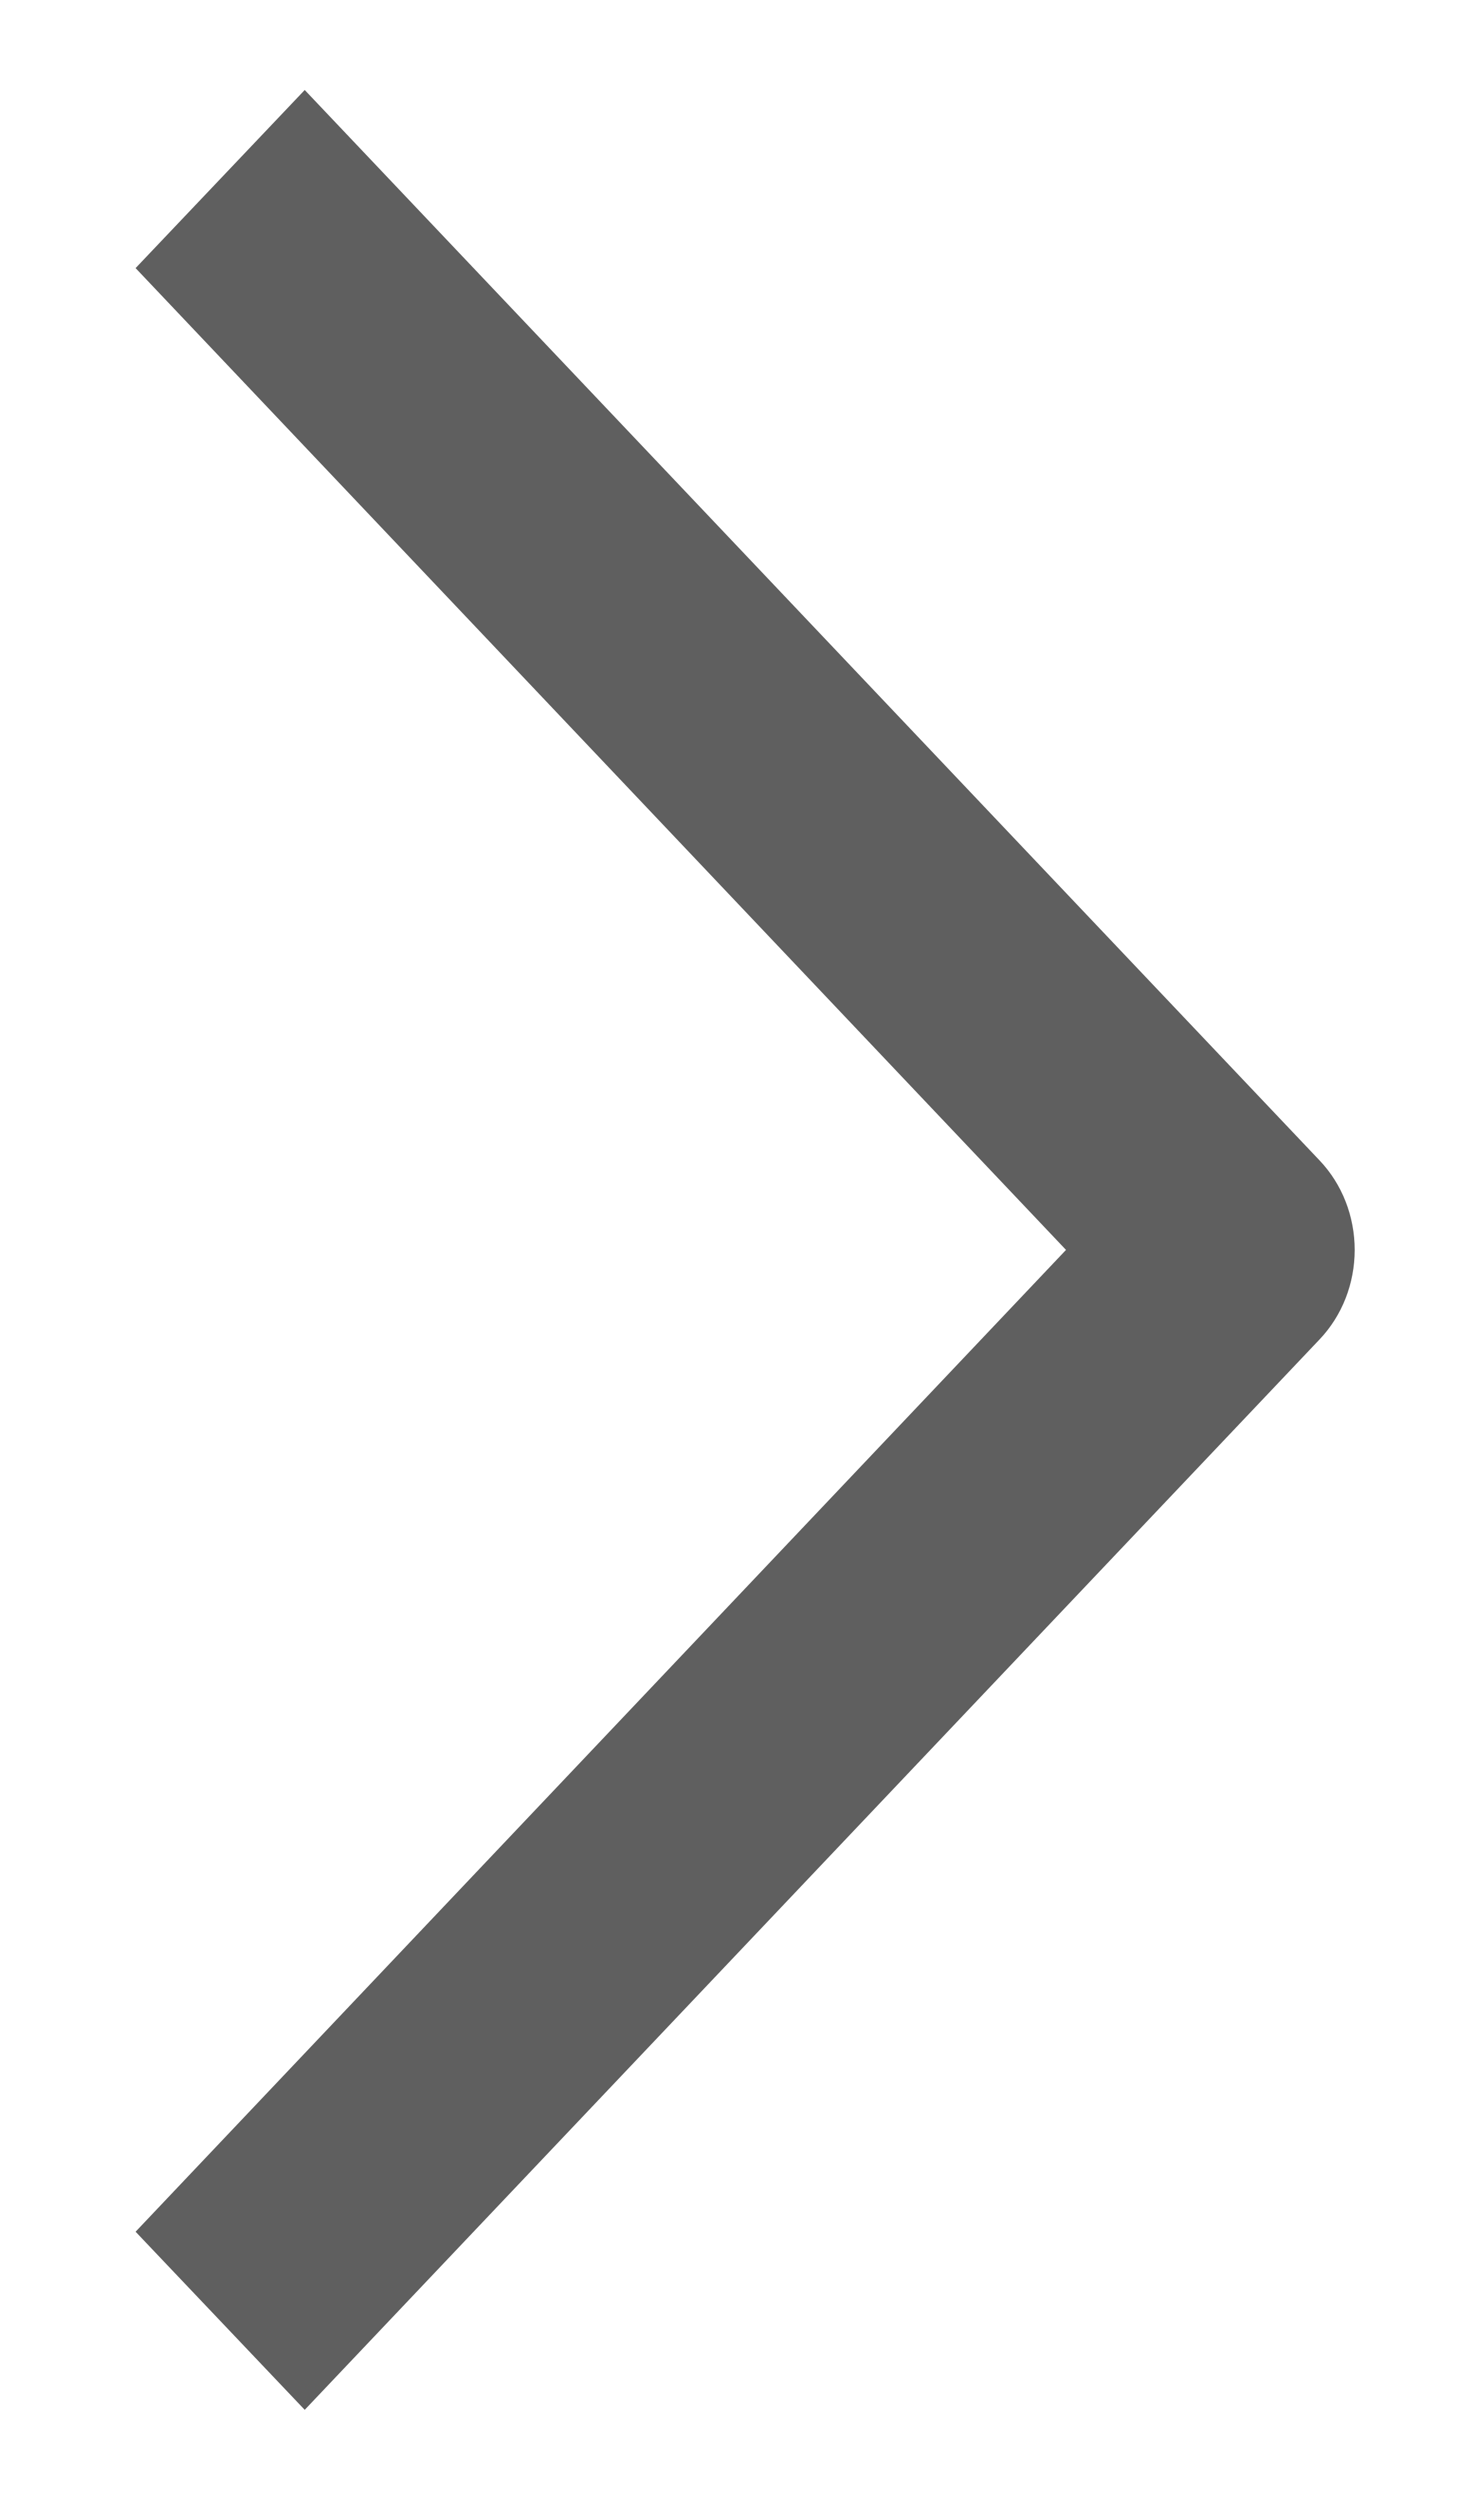 ﻿<?xml version="1.0" encoding="utf-8"?>
<svg version="1.1" xmlns:xlink="http://www.w3.org/1999/xlink" width="7px" height="12px" xmlns="http://www.w3.org/2000/svg">
  <g transform="matrix(1 0 0 1 -406 -137 )">
    <path d="M 0.651 1.287  L 5.118 6  L 0.651 10.713  L 1.463 11.568  L 6.336 6.429  C 6.444 6.315  6.504 6.161  6.504 6  C 6.504 5.839  6.444 5.685  6.336 5.571  L 1.463 0.432  L 0.651 1.287  Z " fill-rule="nonzero" fill="#5f5f5f" stroke="none" transform="matrix(1 0 0 1 406 137 )" />
  </g>
</svg>